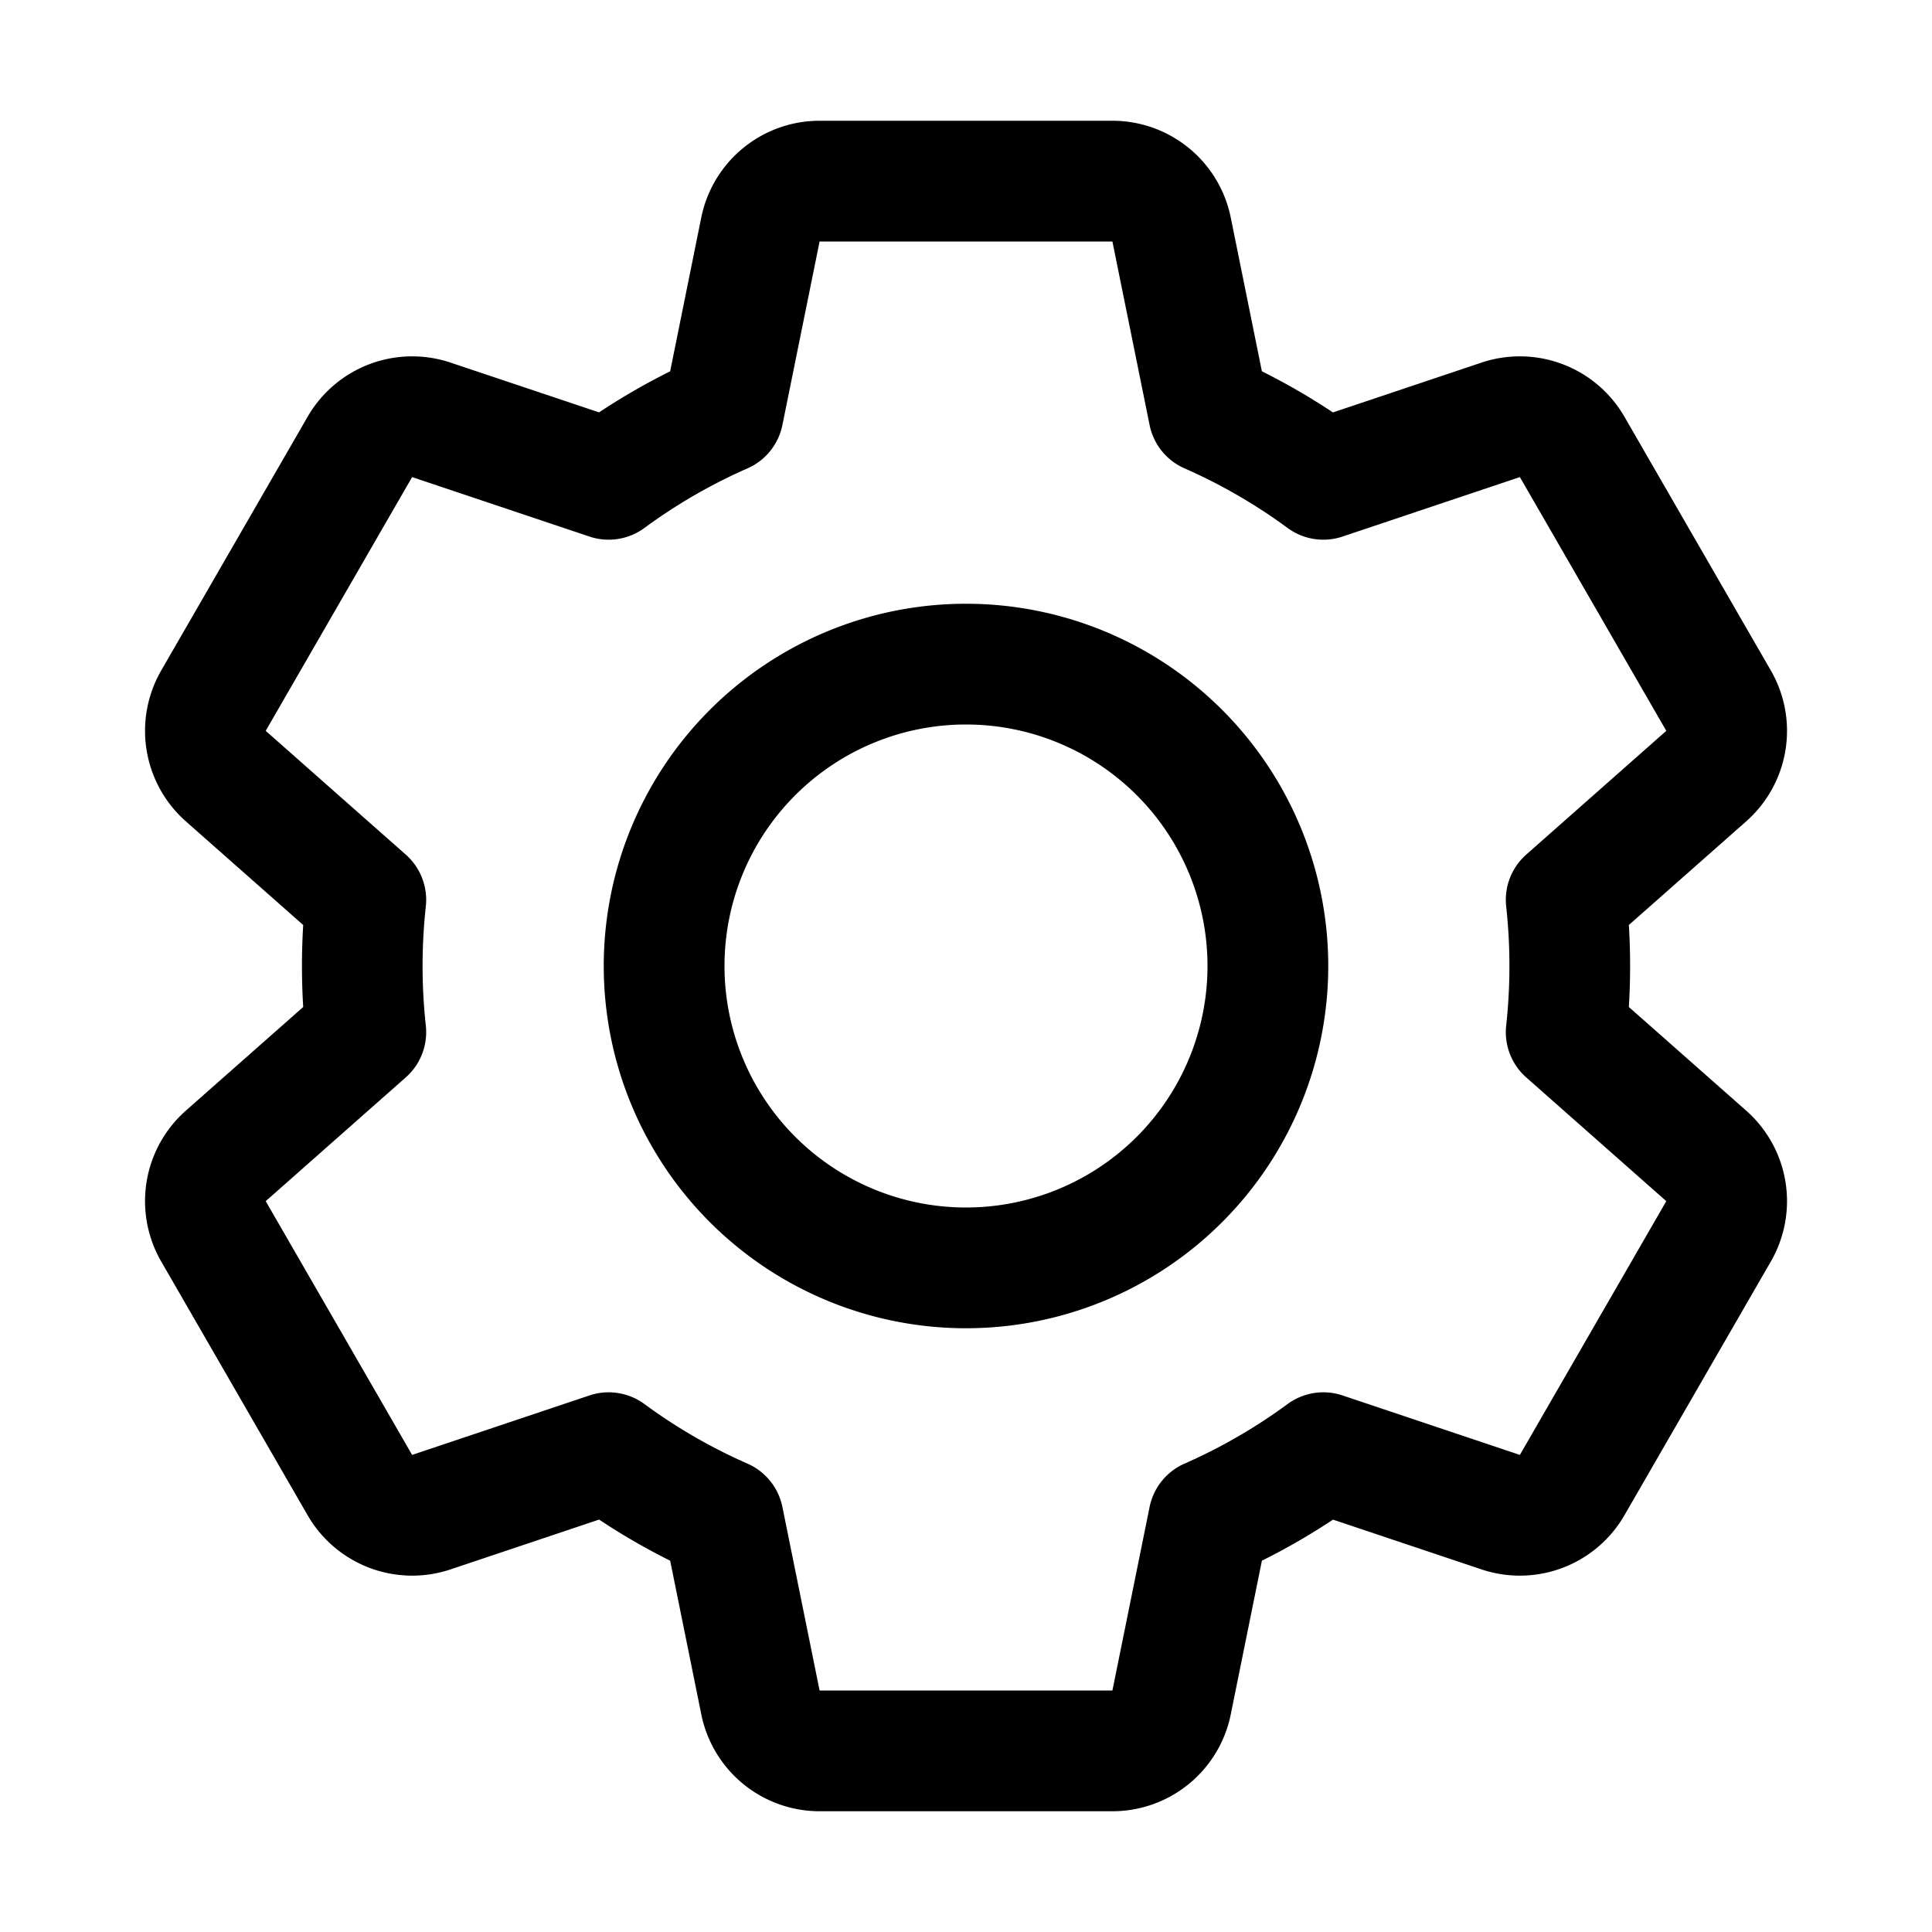 <svg width="32" height="32" viewBox="0 0 32 32" xmlns="http://www.w3.org/2000/svg">
    <path fill-rule="evenodd" d="M16 10a6 6 0 100 12 6 6 0 000-12zm-4 6a4 4 0 118 0 4 4 0 01-8 0zM13.575 2a2 2 0 00-1.96 1.603L11.1 6.15c-.408.203-.8.43-1.178.68l-2.459-.824a2 2 0 00-2.368.897l-2.425 4.203a2 2 0 00.408 2.498l1.944 1.717a11.157 11.157 0 000 1.358l-1.944 1.717a2 2 0 00-.408 2.498l2.425 4.203a2 2 0 002.368.897l2.46-.825c.376.25.77.478 1.177.681l.516 2.547A2 2 0 0013.575 30h4.85a2 2 0 001.96-1.603l.516-2.547c.408-.203.8-.43 1.178-.68l2.459.824a2 2 0 002.368-.897l2.425-4.203a2 2 0 00-.408-2.498l-1.944-1.717a11.16 11.16 0 000-1.358l1.944-1.717a2 2 0 00.408-2.498l-2.425-4.203a2 2 0 00-2.368-.897l-2.46.825a11 11 0 00-1.177-.681l-.516-2.547A2 2 0 0018.425 2h-4.85zm0 2h4.85l.616 3.04a1 1 0 00.577.717c.608.267 1.18.599 1.709.988a1 1 0 00.91.142l2.937-.985 2.425 4.203-2.32 2.05a1 1 0 00-.332.857 9.09 9.09 0 010 1.976 1 1 0 00.332.857l2.32 2.05-2.425 4.203-2.937-.985a1 1 0 00-.91.142 8.994 8.994 0 01-1.709.988 1 1 0 00-.577.717L18.425 28h-4.85l-.616-3.04a1 1 0 00-.577-.717 8.982 8.982 0 01-1.709-.988 1 1 0 00-.91-.142l-2.937.985-2.425-4.203 2.32-2.05a1 1 0 00.332-.857 9.112 9.112 0 010-1.976 1 1 0 00-.332-.857l-2.32-2.05 2.425-4.203 2.937.985a1 1 0 00.91-.142 8.987 8.987 0 011.709-.988 1 1 0 00.577-.717L13.575 4z"/>
</svg>
